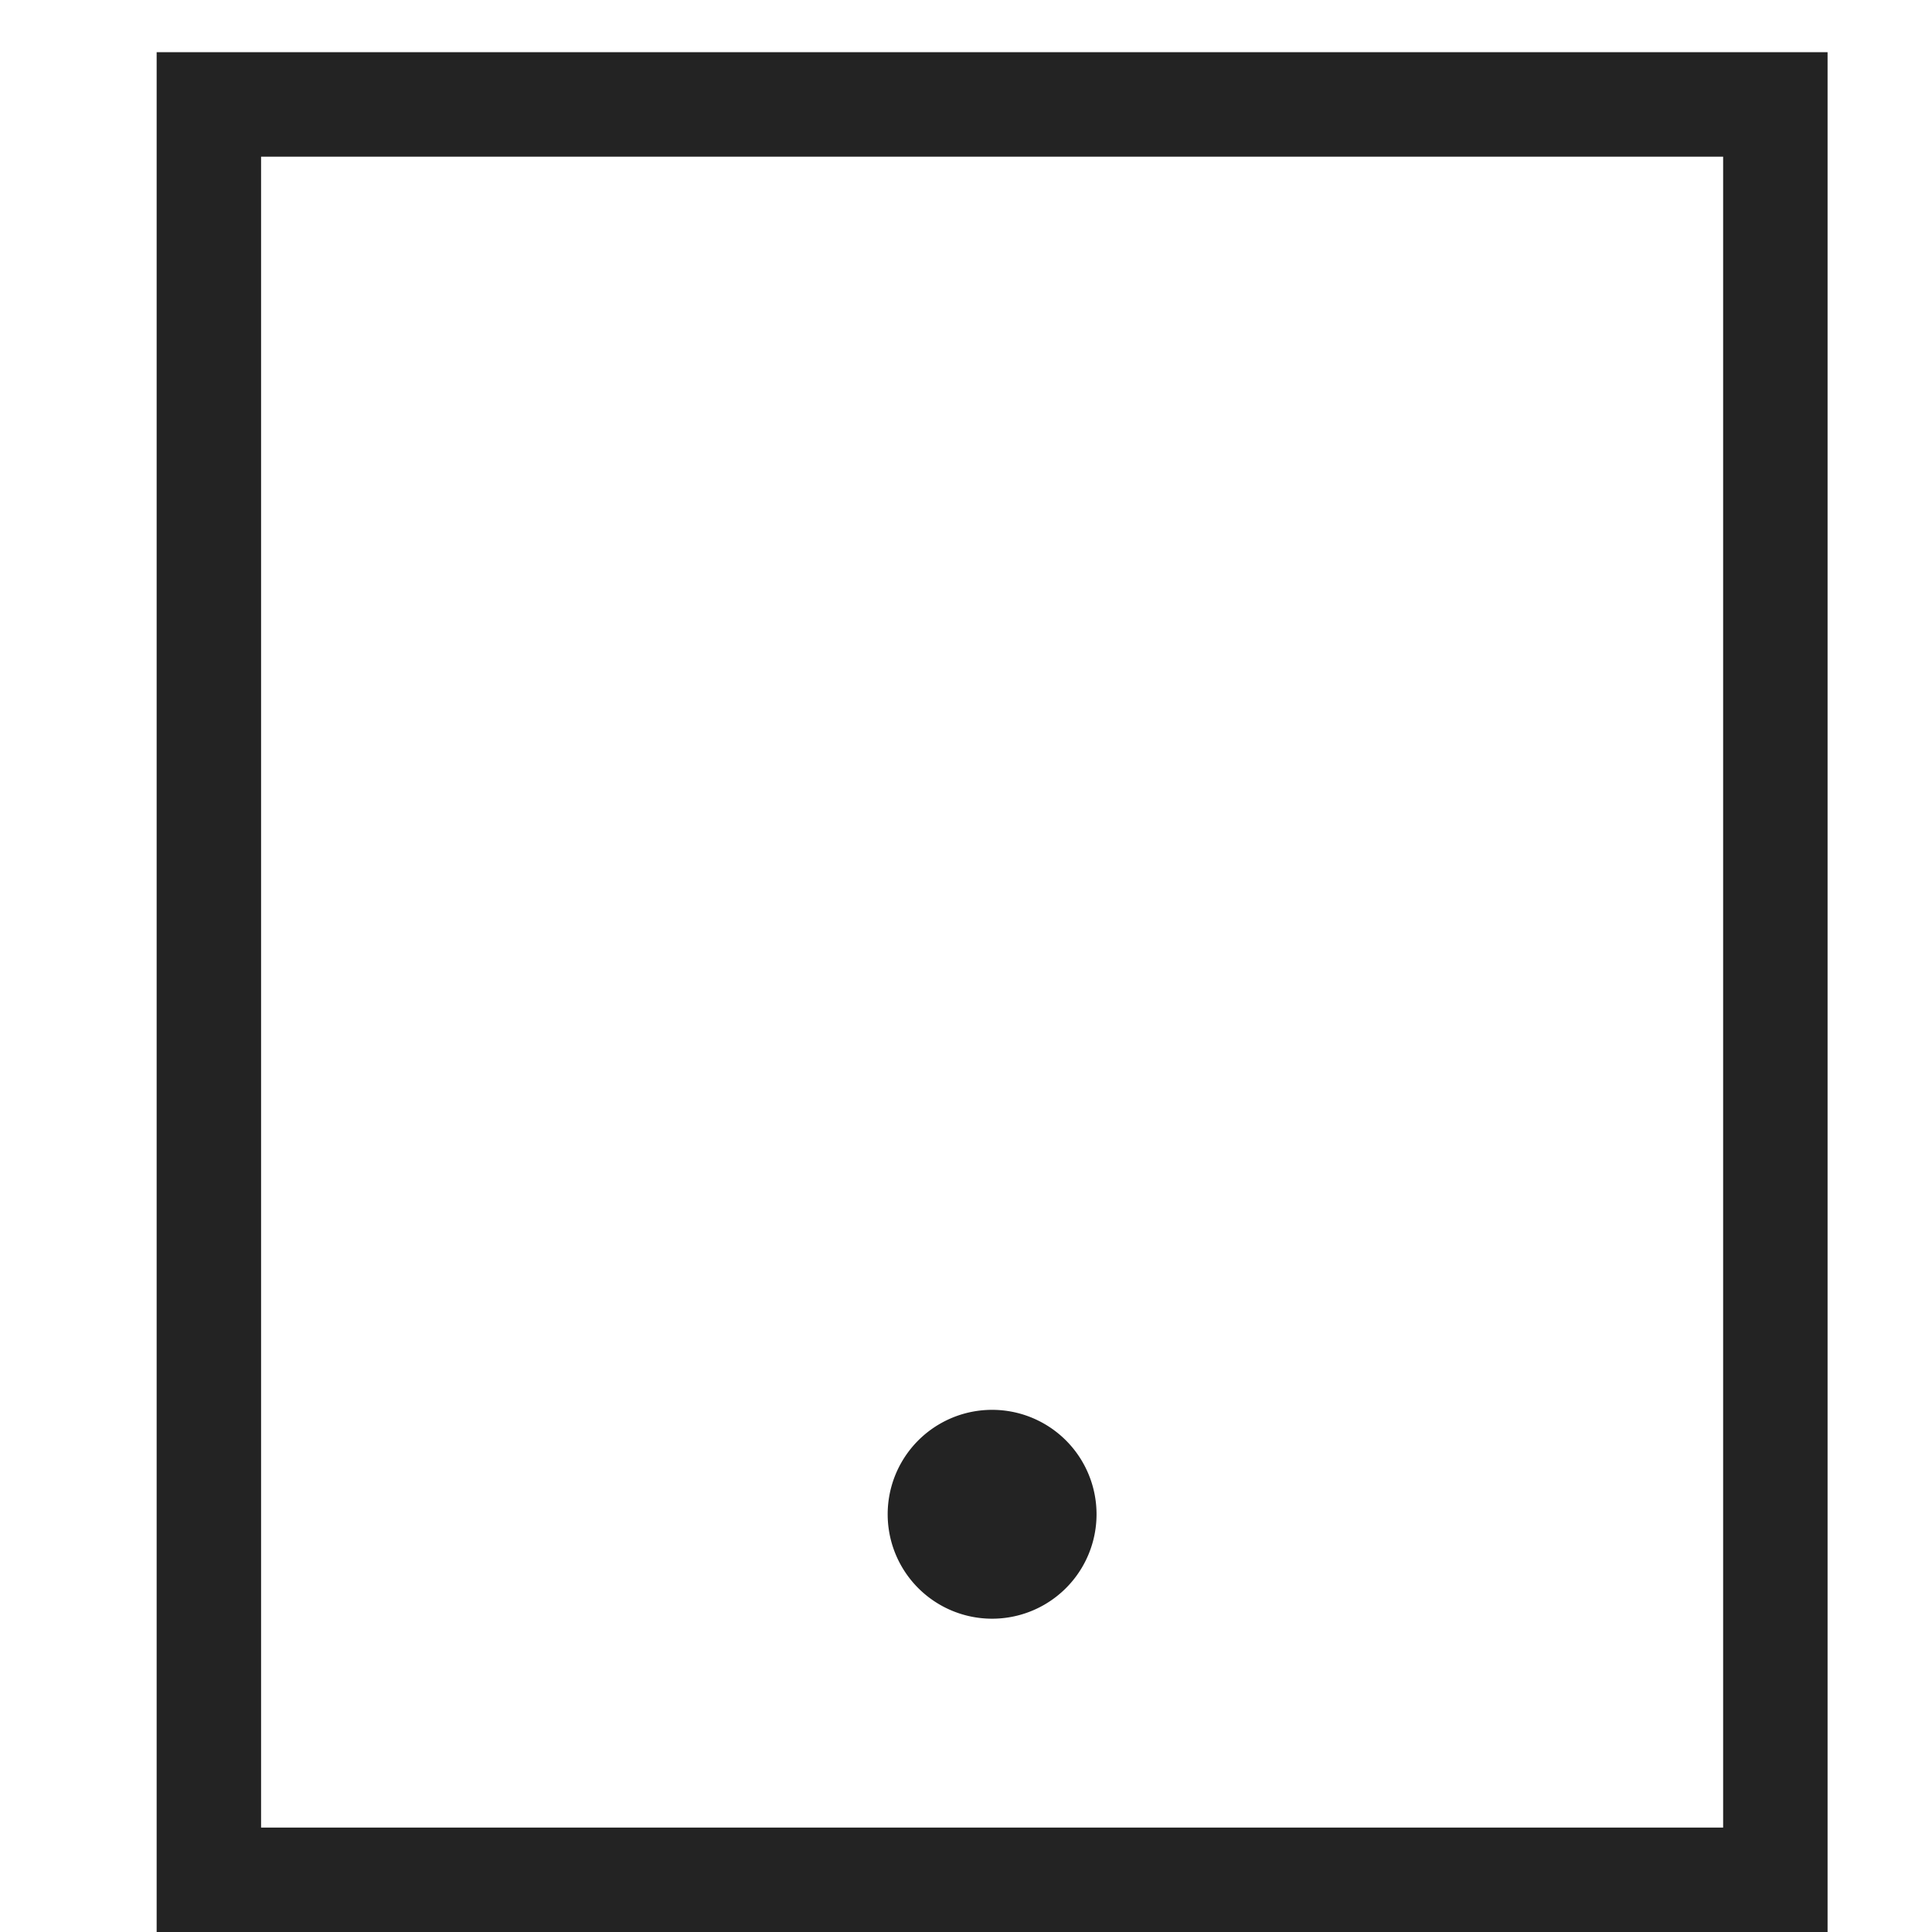 <svg width="37px" height="37px" viewBox="0 0 37 37" xmlns="http://www.w3.org/2000/svg">
    <title>
        tablet-m-l
    </title>
    <path d="M33 35V3H5v32h28zM3 37V1h32v36H3zm18-8a2 2 0 1 1-4 0 2 2 0 0 1 4 0z" fill="#232323"/>
</svg>
